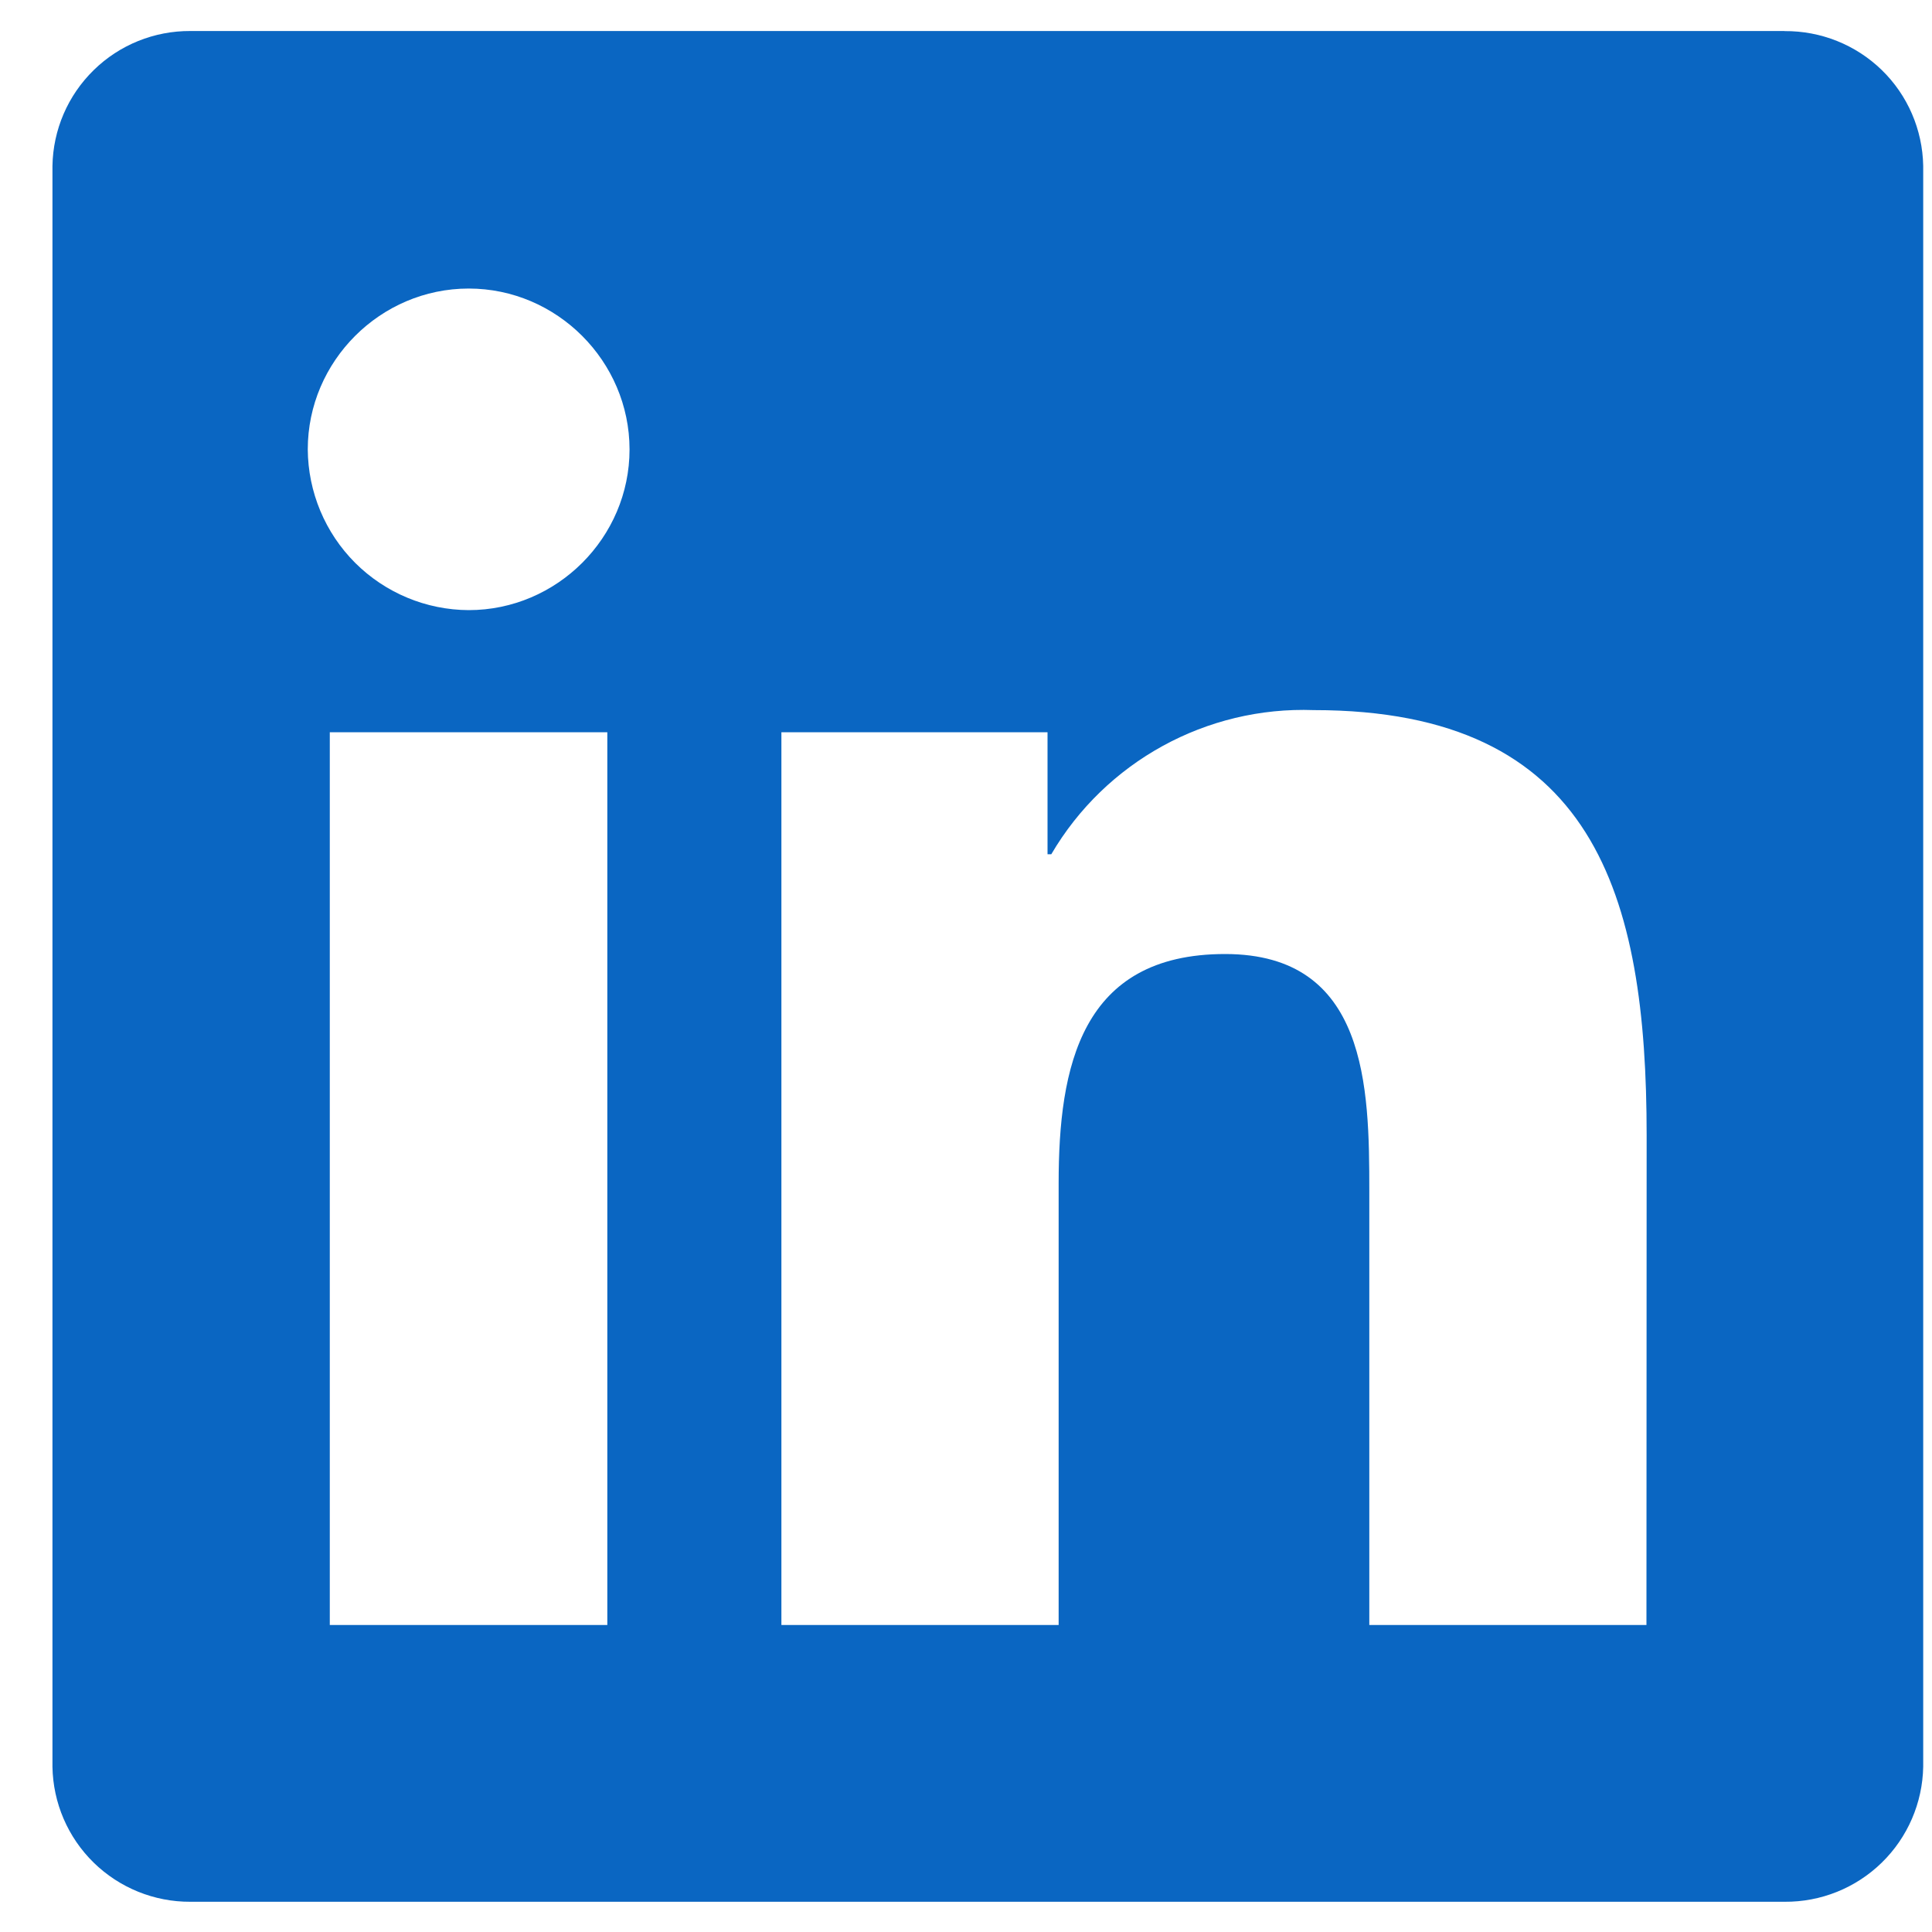 <svg width="20" height="20" viewBox="0 0 20 20" fill="none" xmlns="http://www.w3.org/2000/svg">
<path d="M17.044 16.822H14.175V12.328C14.175 11.256 14.156 9.876 12.682 9.876C11.188 9.876 10.959 11.045 10.959 12.249V16.822H8.089V7.58H10.844V8.843H10.883C11.444 7.885 12.49 7.31 13.601 7.351C16.509 7.351 17.046 9.263 17.046 11.753L17.044 16.821V16.822ZM4.852 6.316C4.411 6.314 3.989 6.138 3.677 5.827C3.365 5.515 3.189 5.093 3.186 4.652C3.186 3.739 3.938 2.987 4.852 2.987C5.765 2.987 6.516 3.739 6.517 4.652C6.517 5.566 5.765 6.316 4.852 6.316ZM6.287 16.822H3.414V7.58H6.287V16.822ZM18.473 0.321H1.971C1.597 0.319 1.237 0.464 0.97 0.726C0.702 0.988 0.549 1.344 0.543 1.718V18.289C0.549 18.663 0.702 19.02 0.97 19.282C1.237 19.543 1.597 19.689 1.971 19.687H18.474C18.849 19.69 19.21 19.545 19.479 19.283C19.748 19.021 19.902 18.664 19.909 18.289V1.717C19.902 1.342 19.748 0.985 19.479 0.724C19.21 0.463 18.849 0.319 18.474 0.322L18.473 0.321Z" fill="#0A66C2"/>
</svg>
